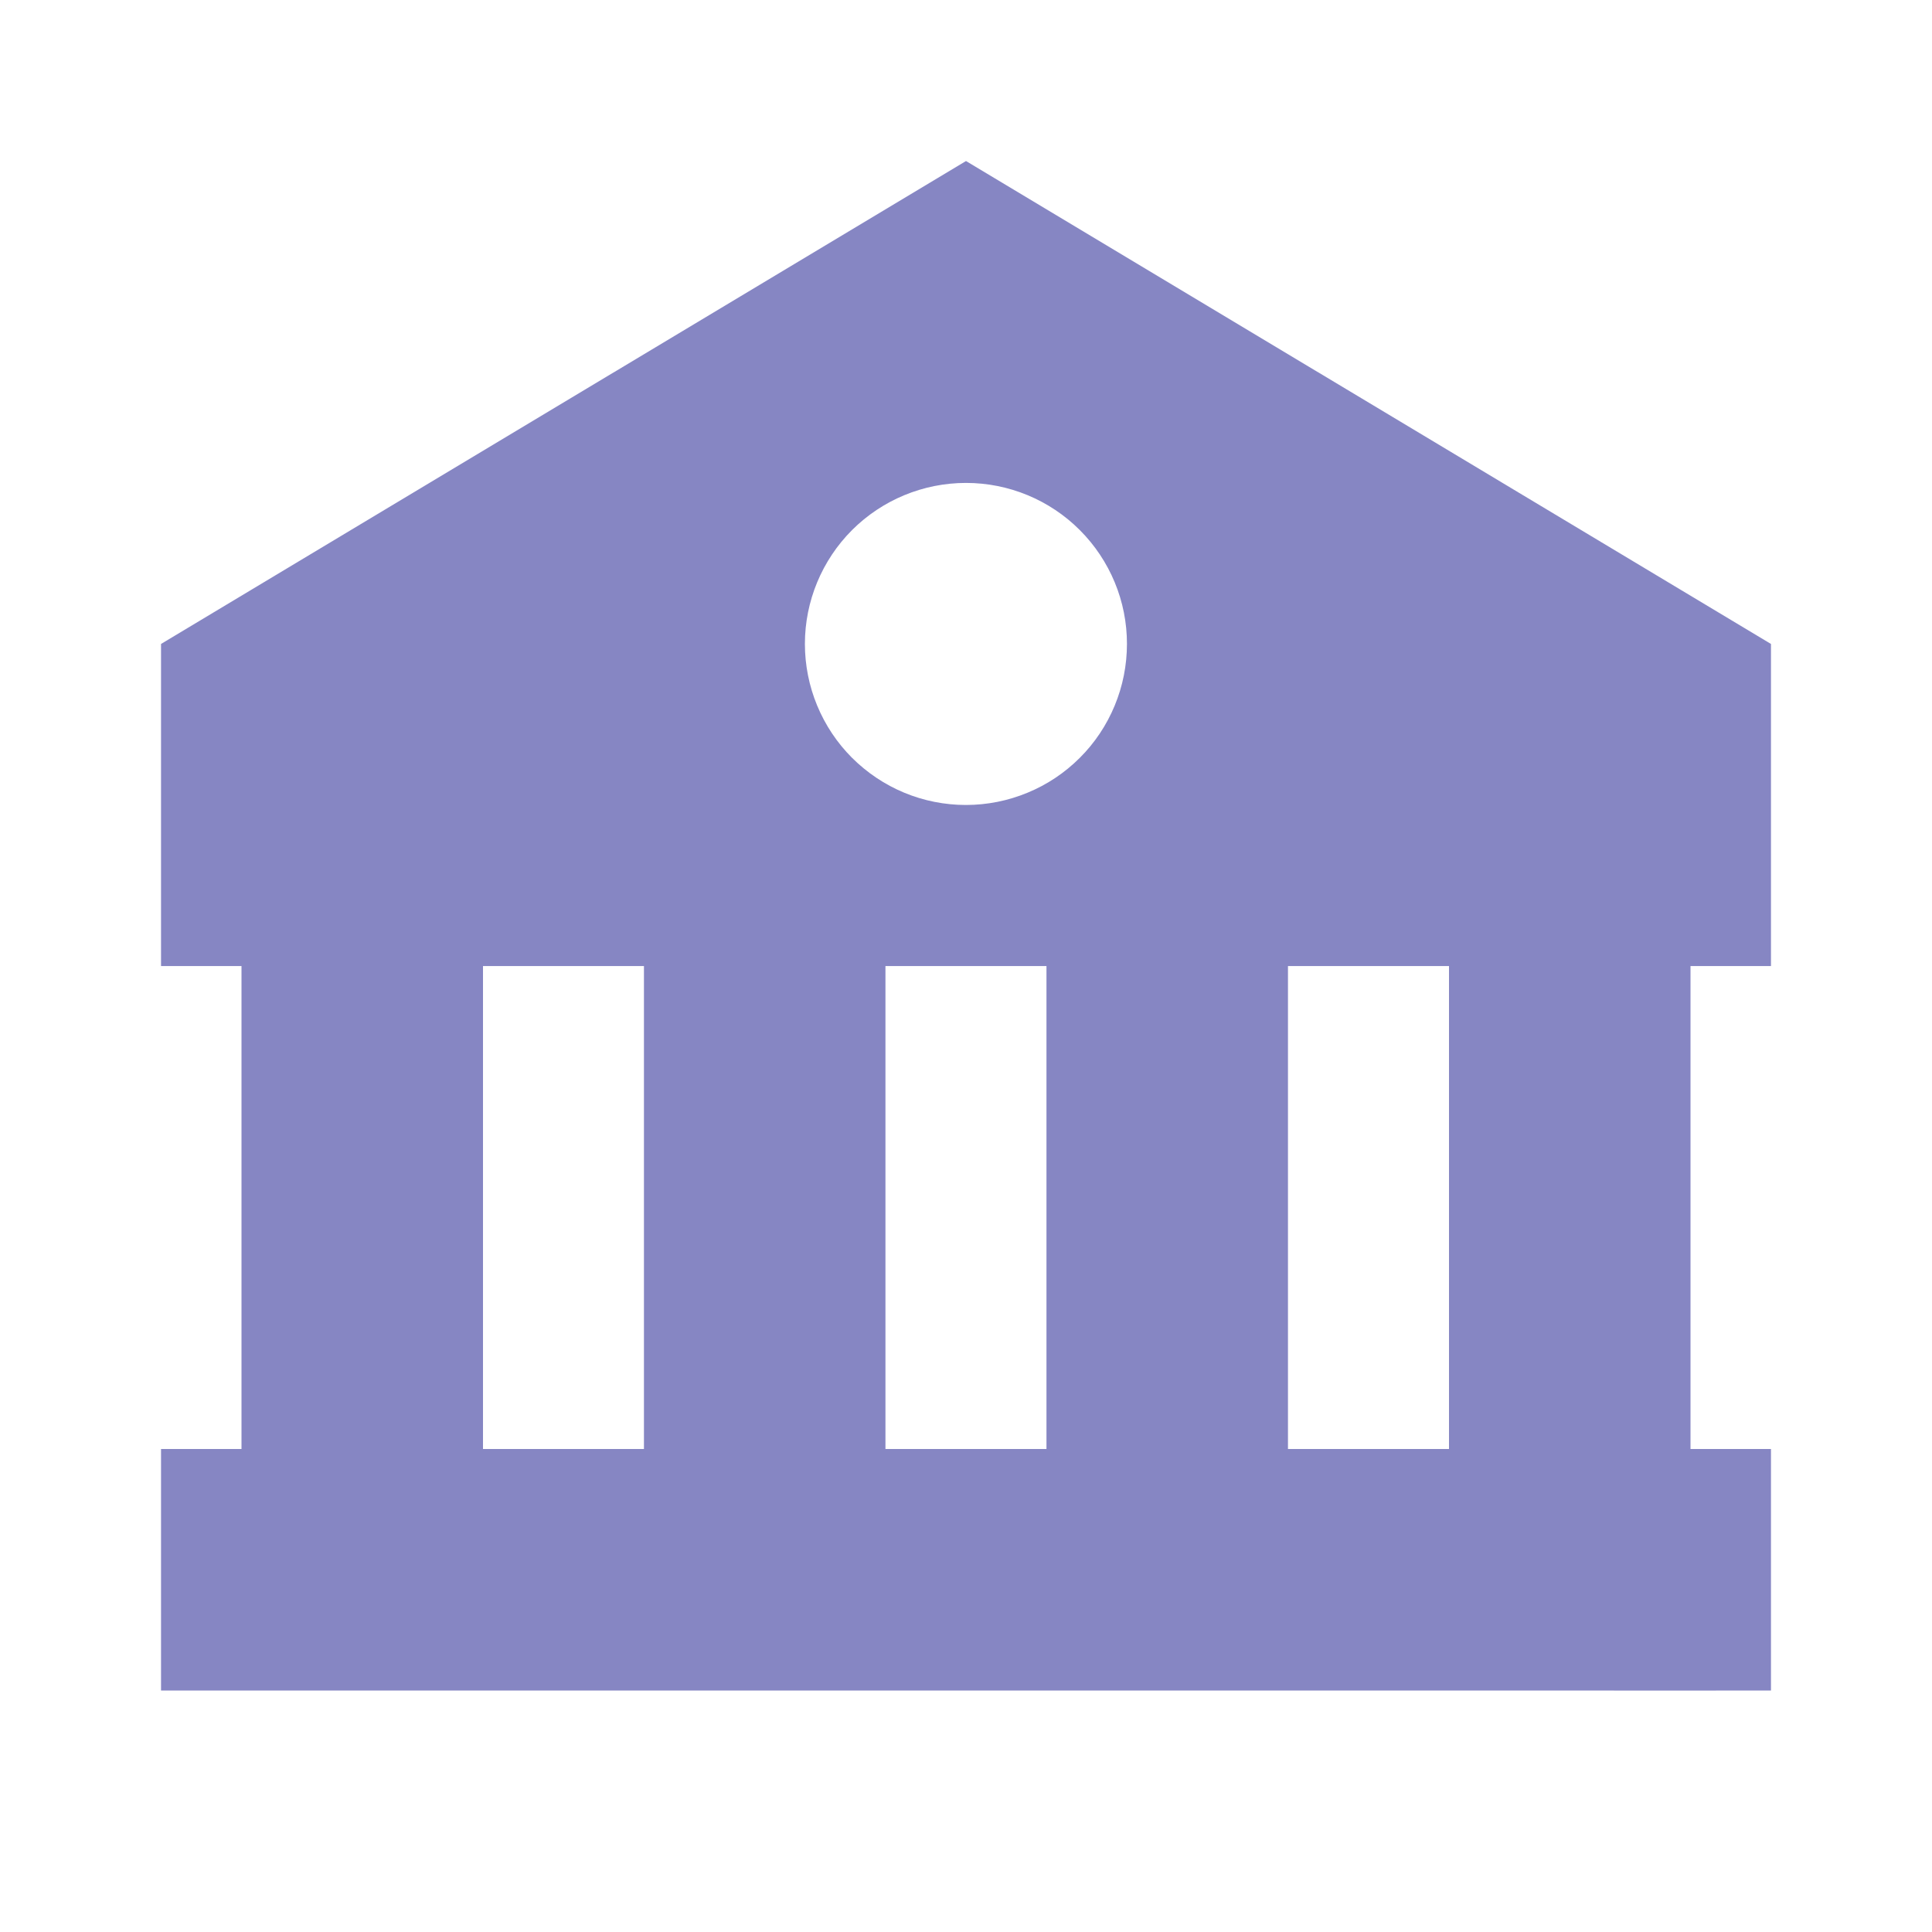<svg width="26" height="26" viewBox="0 0 26 26" fill="none" xmlns="http://www.w3.org/2000/svg">
<path d="M2.167 8.666V13.001H3.25V19.5H2.167V22.75H19.5L22.75 22.751L23.833 22.75V19.5H22.75V13.001H23.833V8.666L13 2.167L2.167 8.666ZM6.5 19.5V13.001H8.666V19.5H6.5ZM11.916 19.5V13.001H14.083V19.5H11.916ZM19.5 19.5H17.333V13.001H19.5V19.5ZM15.166 8.666C15.166 8.951 15.11 9.233 15.001 9.496C14.892 9.759 14.733 9.998 14.531 10.199C14.33 10.4 14.091 10.56 13.828 10.668C13.565 10.777 13.283 10.833 12.999 10.833C12.714 10.833 12.432 10.777 12.169 10.668C11.906 10.559 11.668 10.399 11.466 10.198C11.265 9.997 11.106 9.758 10.997 9.495C10.888 9.232 10.832 8.95 10.832 8.665C10.832 8.091 11.061 7.539 11.467 7.133C11.874 6.727 12.425 6.499 13 6.499C13.575 6.499 14.126 6.727 14.532 7.134C14.938 7.54 15.167 8.092 15.166 8.666Z" fill="#8686C3"/>
</svg>
